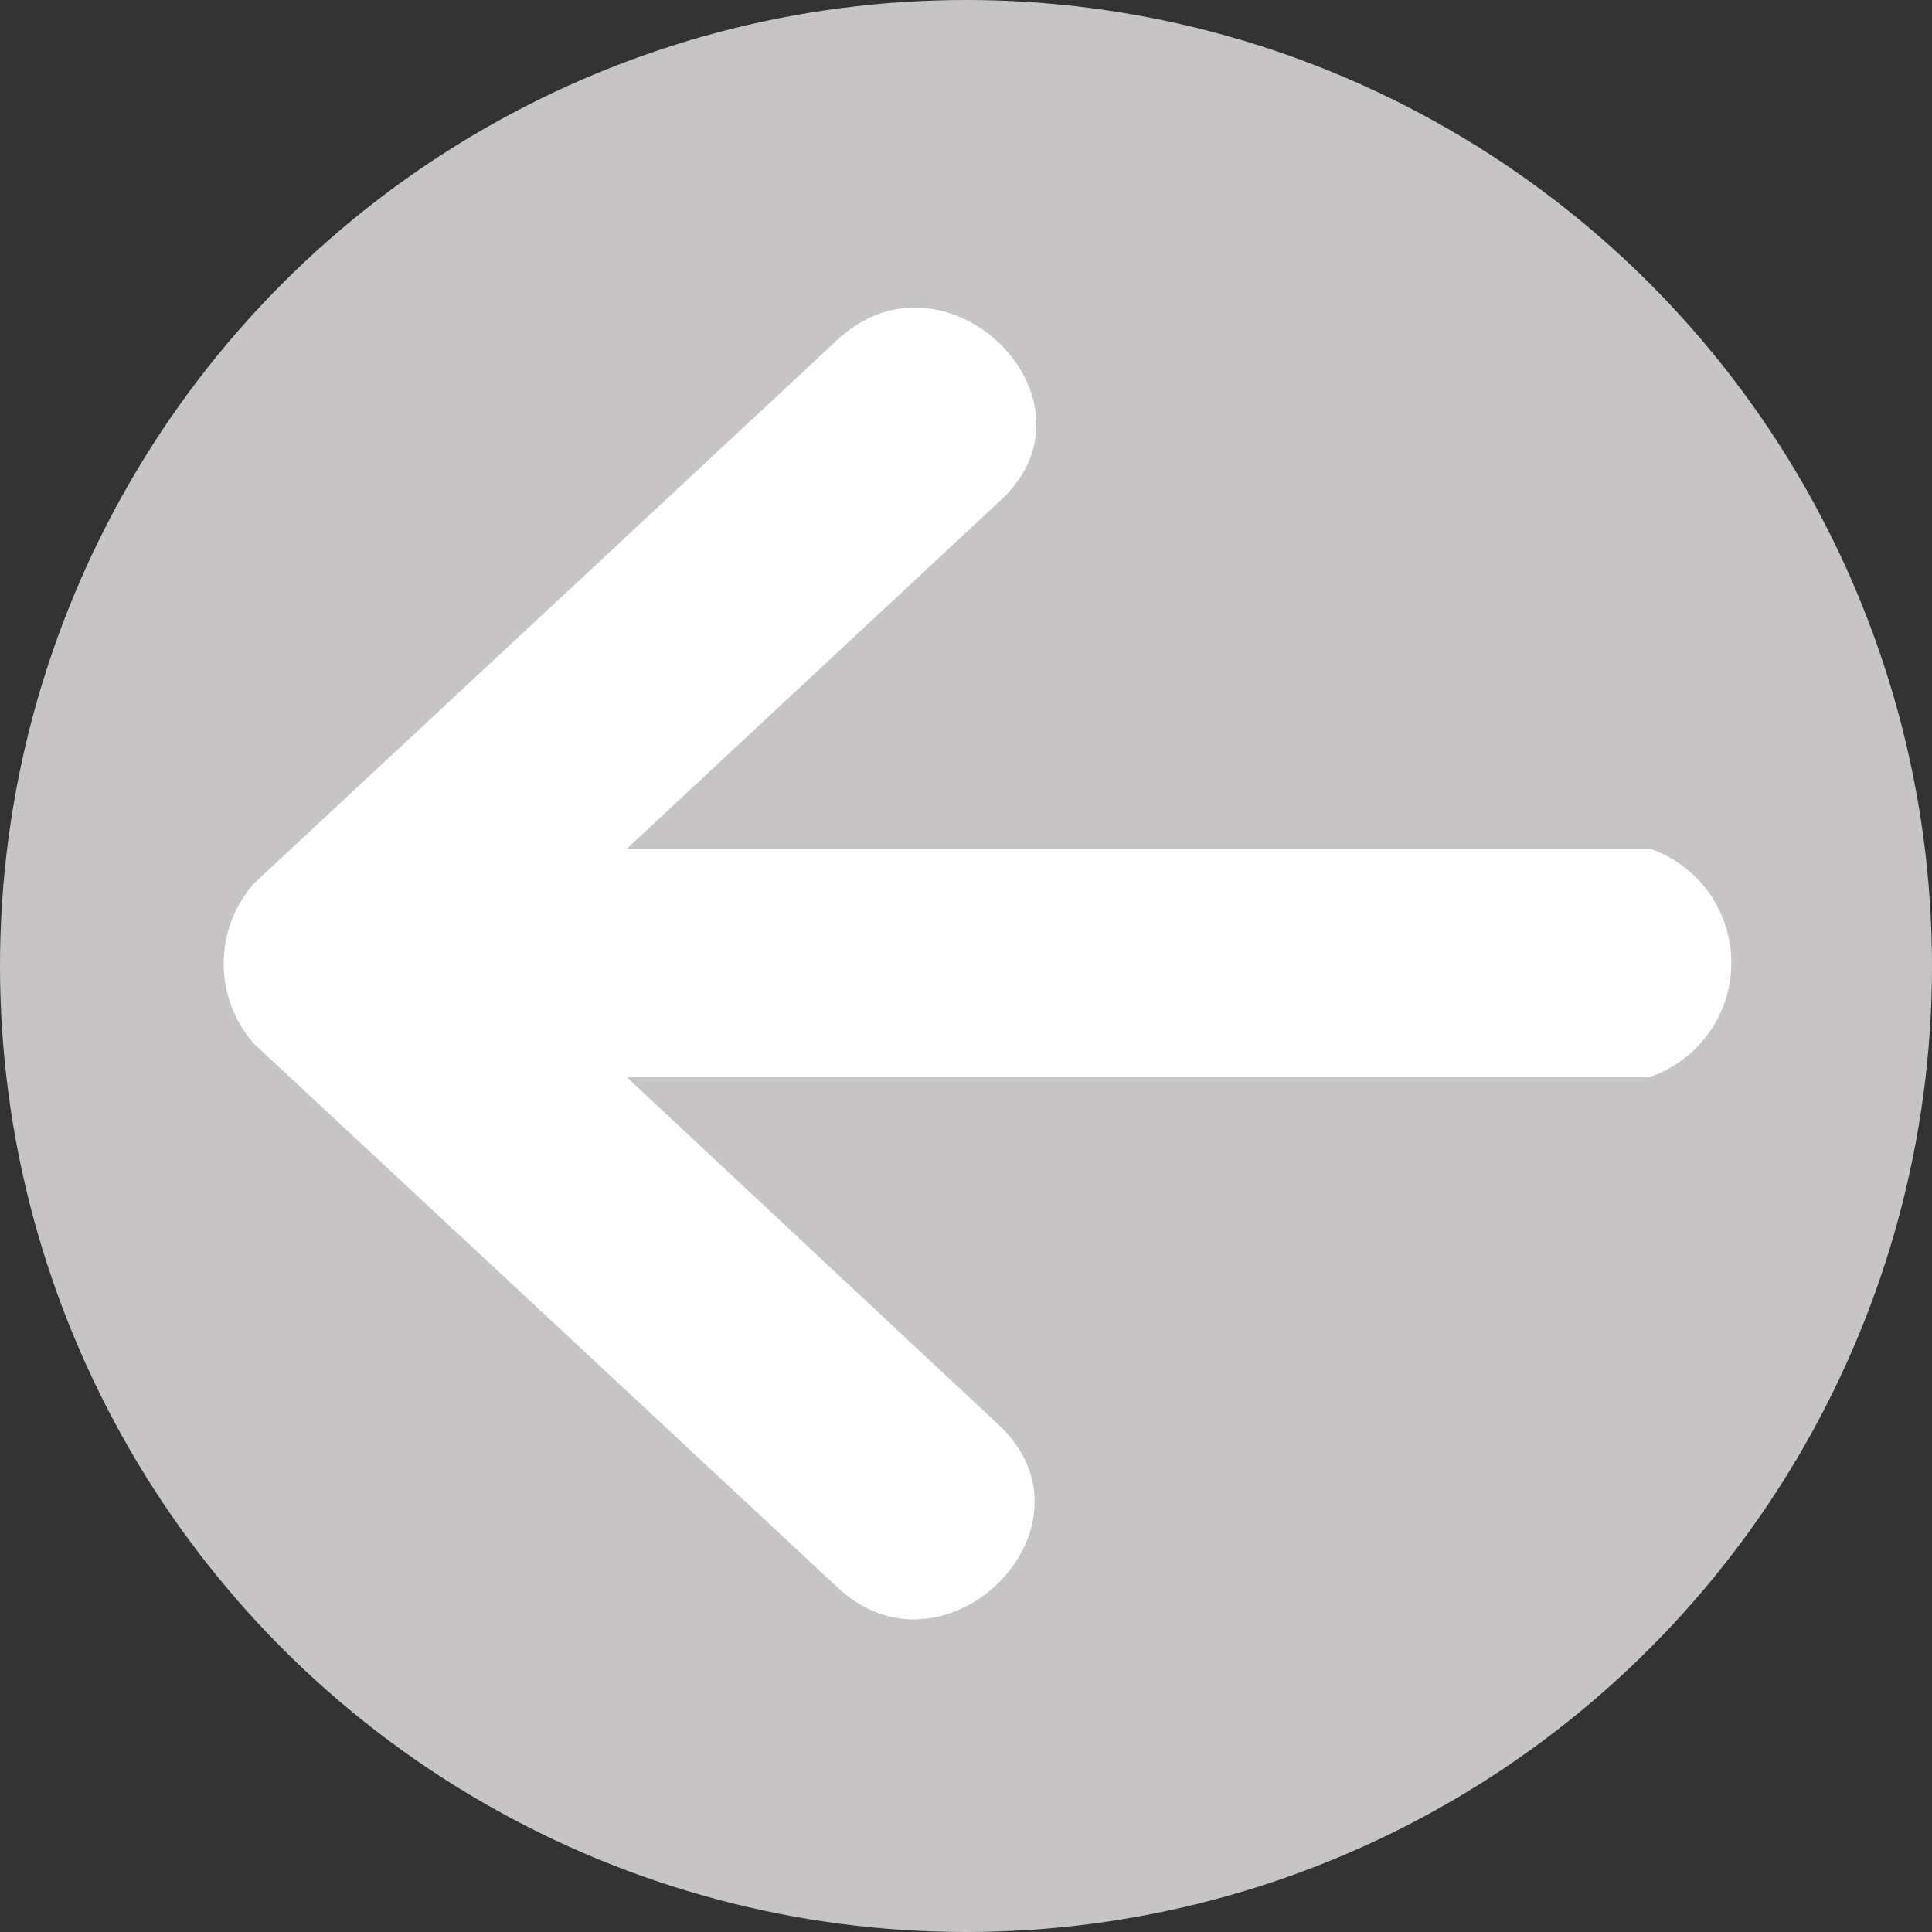 <svg id="Layer_1" data-name="Layer 1" xmlns="http://www.w3.org/2000/svg" viewBox="0 0 16 16"><rect x="0" y="0" width="16" height="16" fill="#333333" stroke="none"/><defs><style>.cls-1{fill:#c6c4c4;}.cls-2{fill:#fff;}</style></defs><title>arrow_back</title><circle class="cls-1" cx="8" cy="8" r="8"/><path class="cls-2" d="M14.17,7.53H5.69l3.1-2.89c.89-.83-.45-2.16-1.35-1.33L2.61,7.81a1,1,0,0,0,0,1.34l4.83,4.5c.89.83,2.23-.51,1.33-1.35L5.69,9.42h8.47A1,1,0,0,0,14.17,7.53Z" transform="translate(-0.5 -0.5)"/></svg>